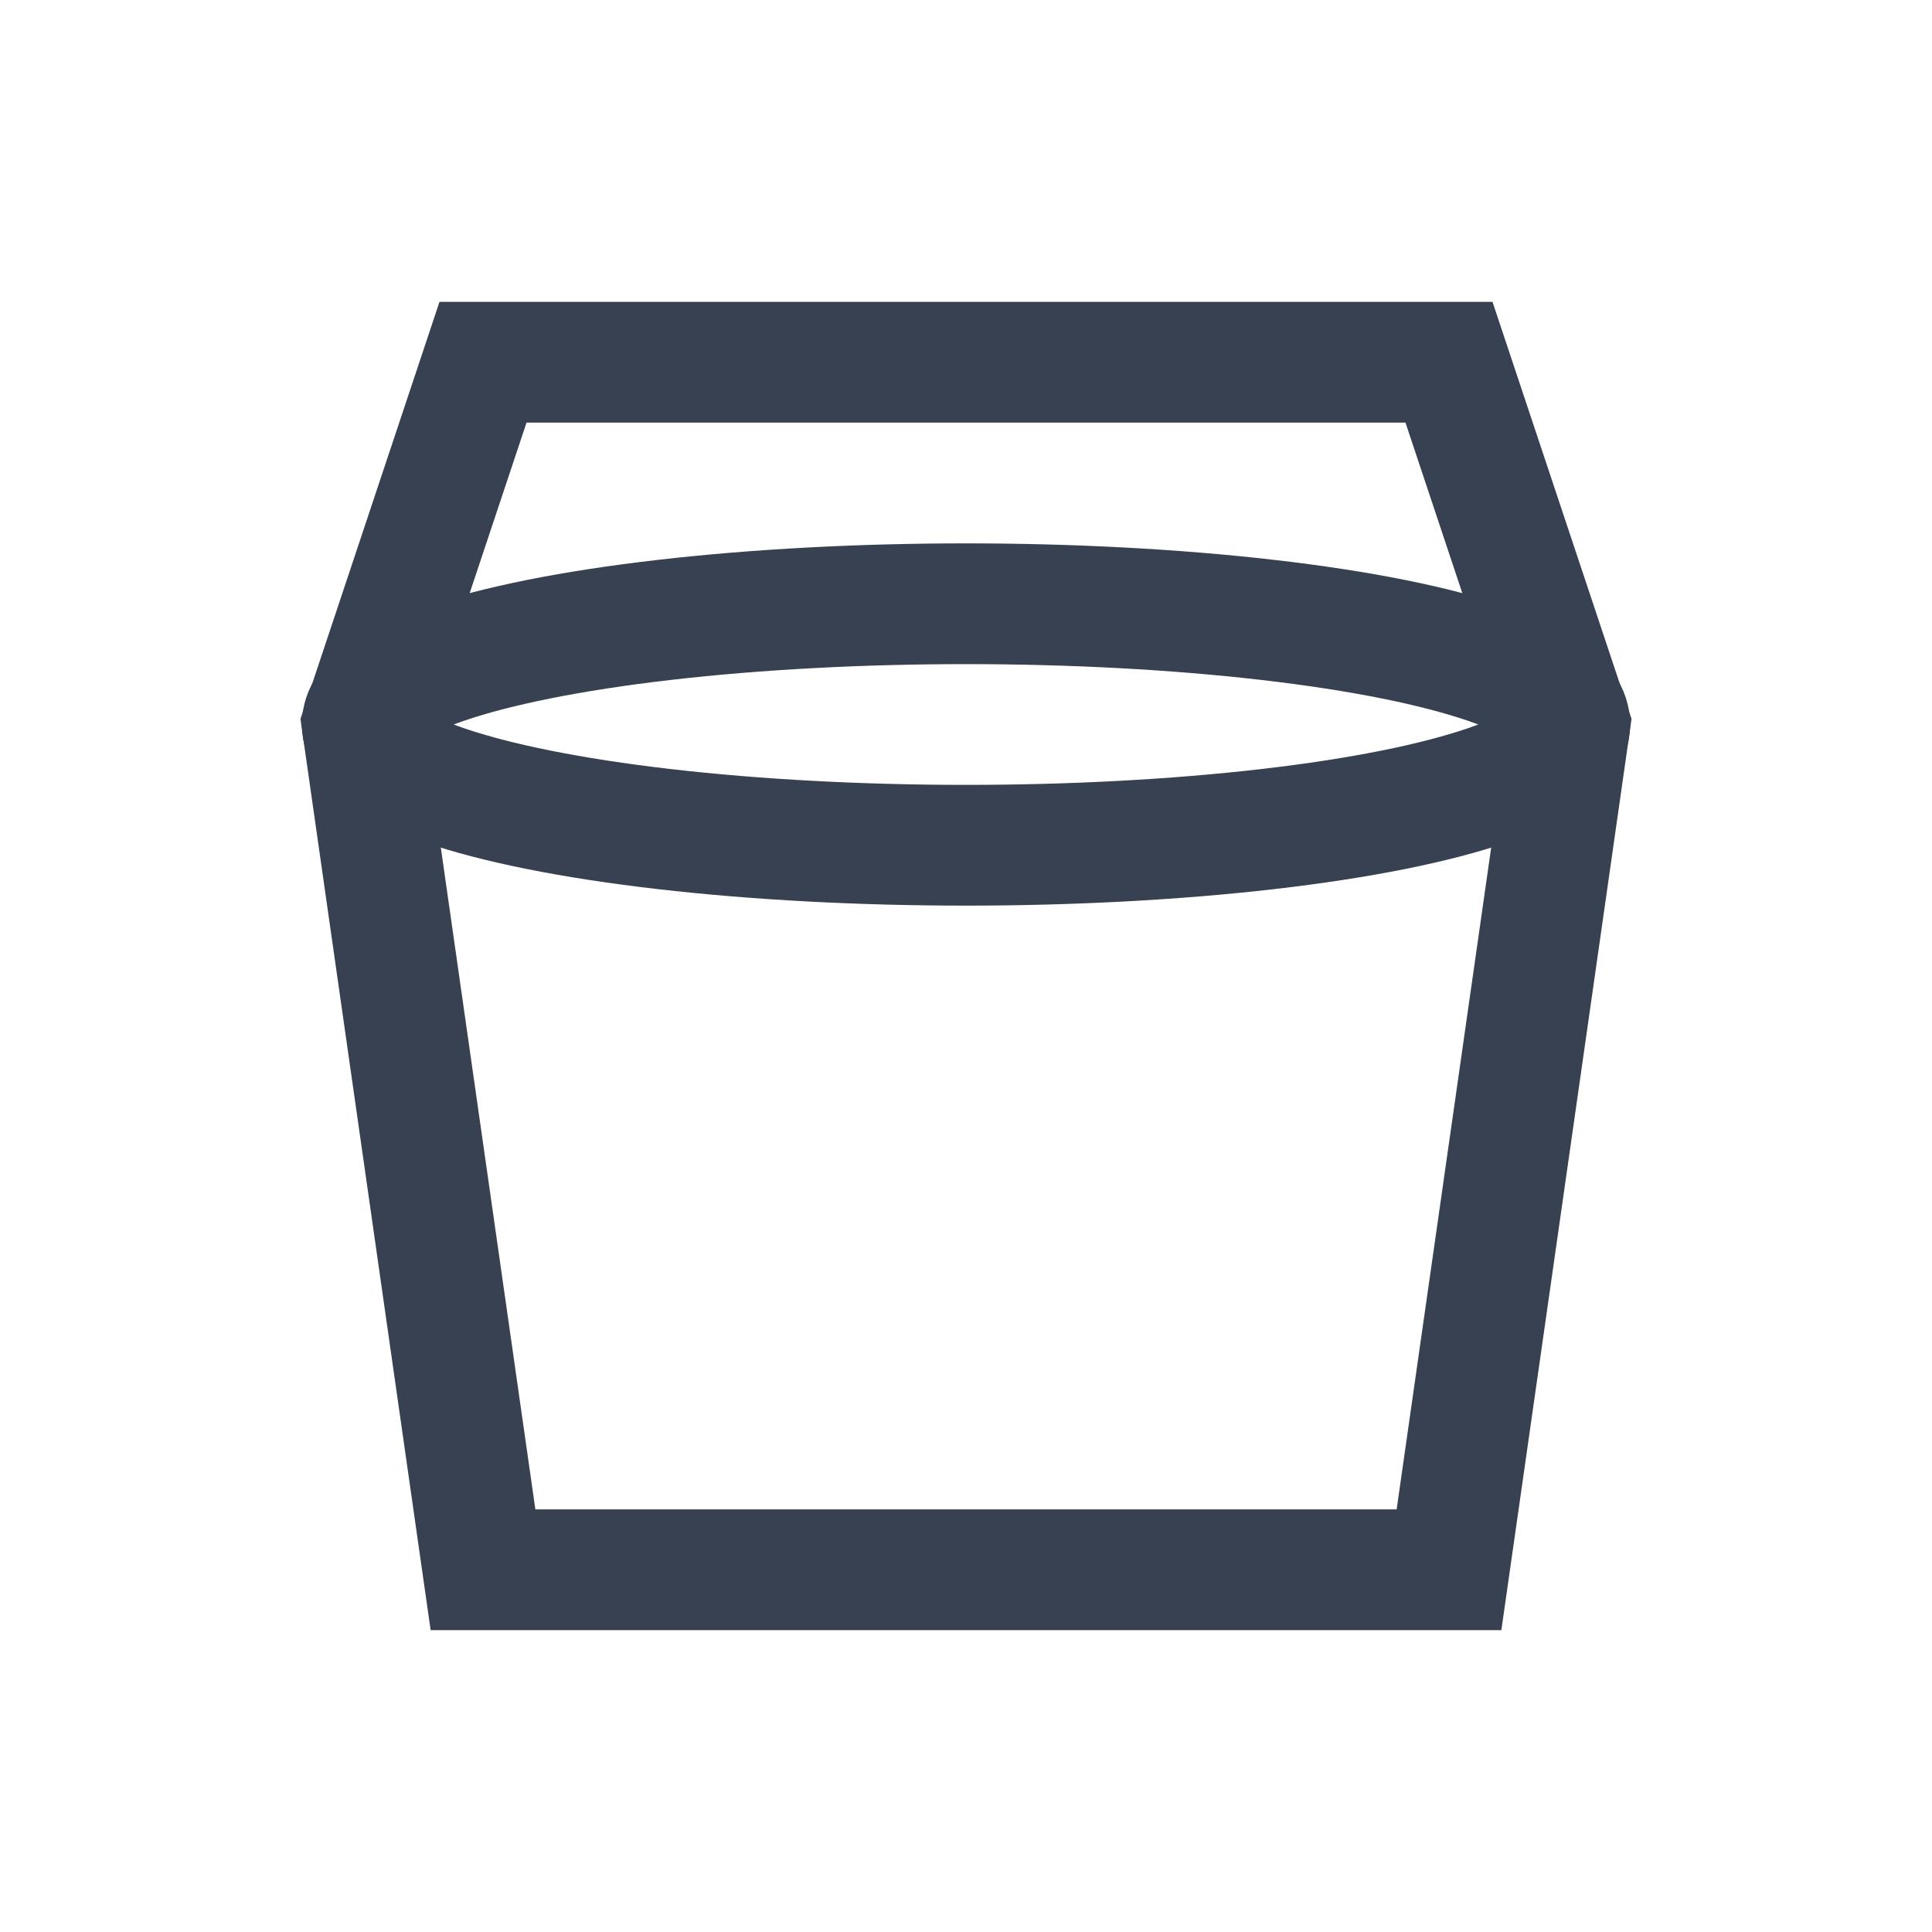 <?xml version="1.0" encoding="UTF-8"?>
<svg width="16" height="16" viewBox="0 0 16 16" fill="none" xmlns="http://www.w3.org/2000/svg">
  <rect width="16" height="16" rx="2" fill="transparent"/>
  <path d="M3 6l1-3h8l1 3-1 7H4l-1-7z" fill="none" stroke="#374151" stroke-width="1"/>
    <ellipse cx="8" cy="6" rx="5" ry="1" fill="none" stroke="#374151" stroke-width="1"/>
</svg>